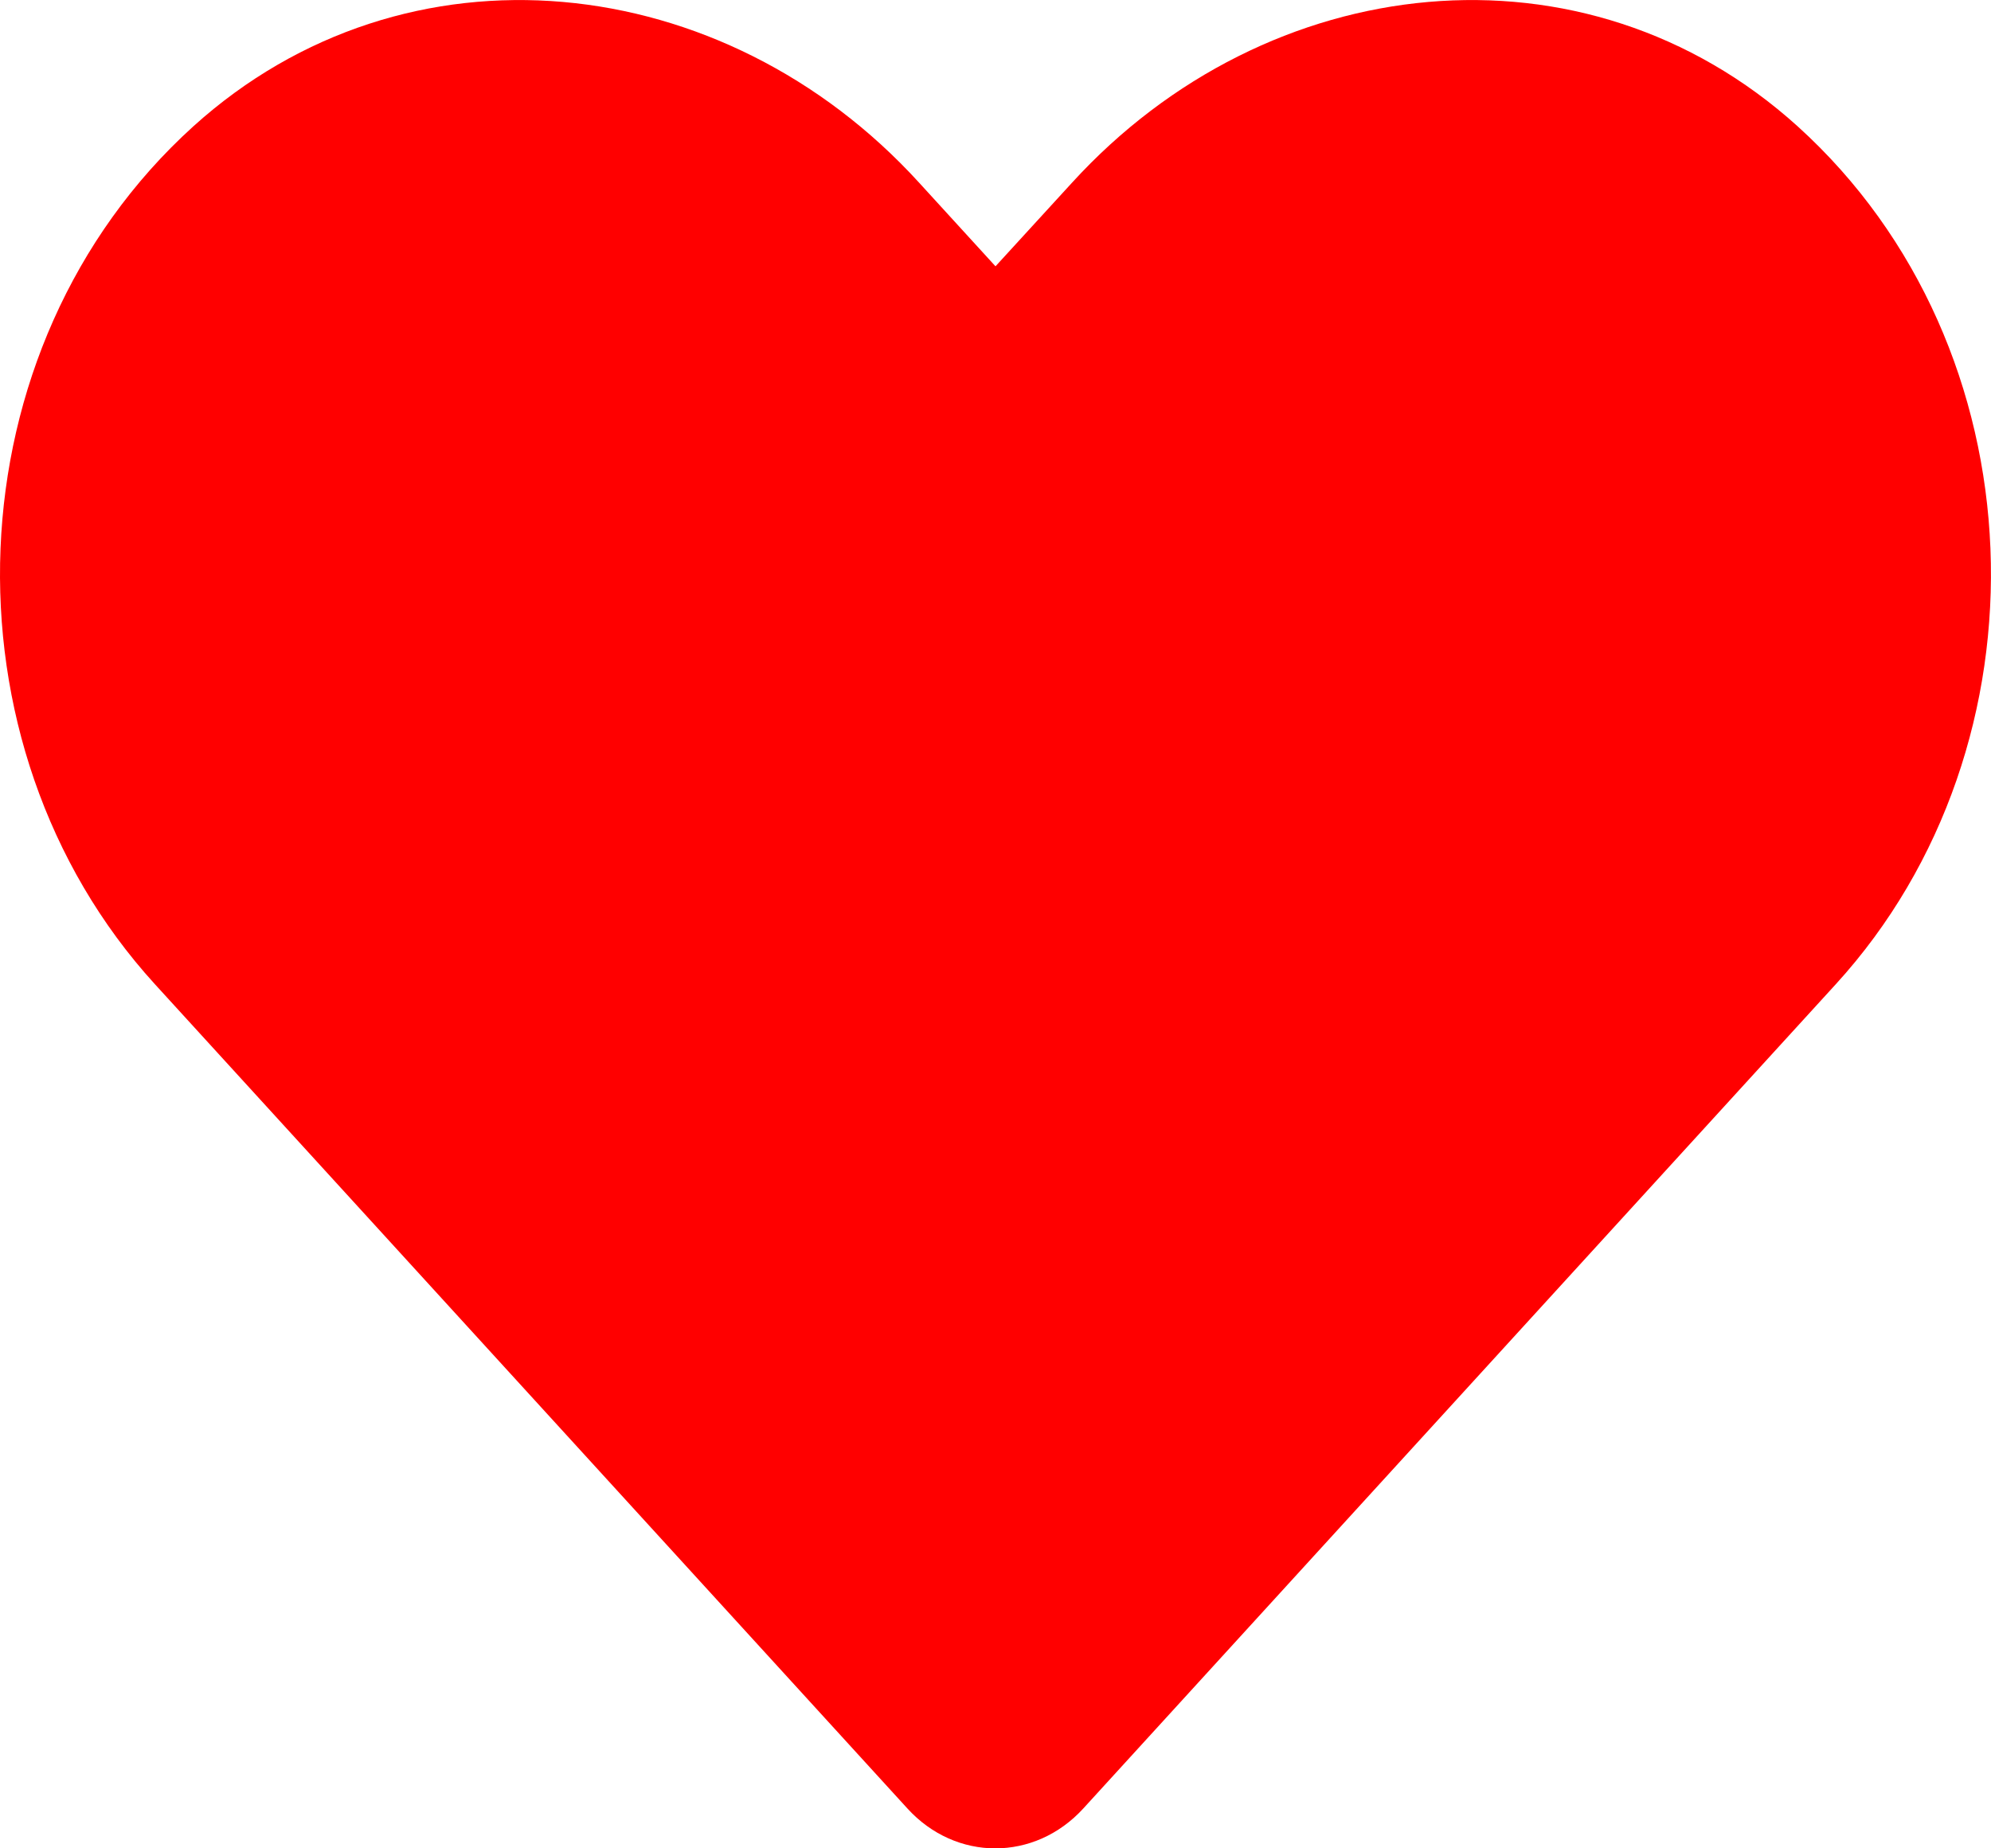 <svg width="14" height="13" viewBox="0 0 14 13" fill="none" xmlns="http://www.w3.org/2000/svg">
<path d="M12.641 0.889C11.143 -0.466 8.914 -0.222 7.539 1.284L7 1.873L6.462 1.284C5.089 -0.222 2.858 -0.466 1.359 0.889C-0.358 2.444 -0.448 5.236 1.089 6.922L6.38 12.719C6.721 13.094 7.276 13.094 7.618 12.719L12.909 6.922C14.448 5.236 14.358 2.444 12.641 0.889Z" fill="#FF0000"/>
</svg>
